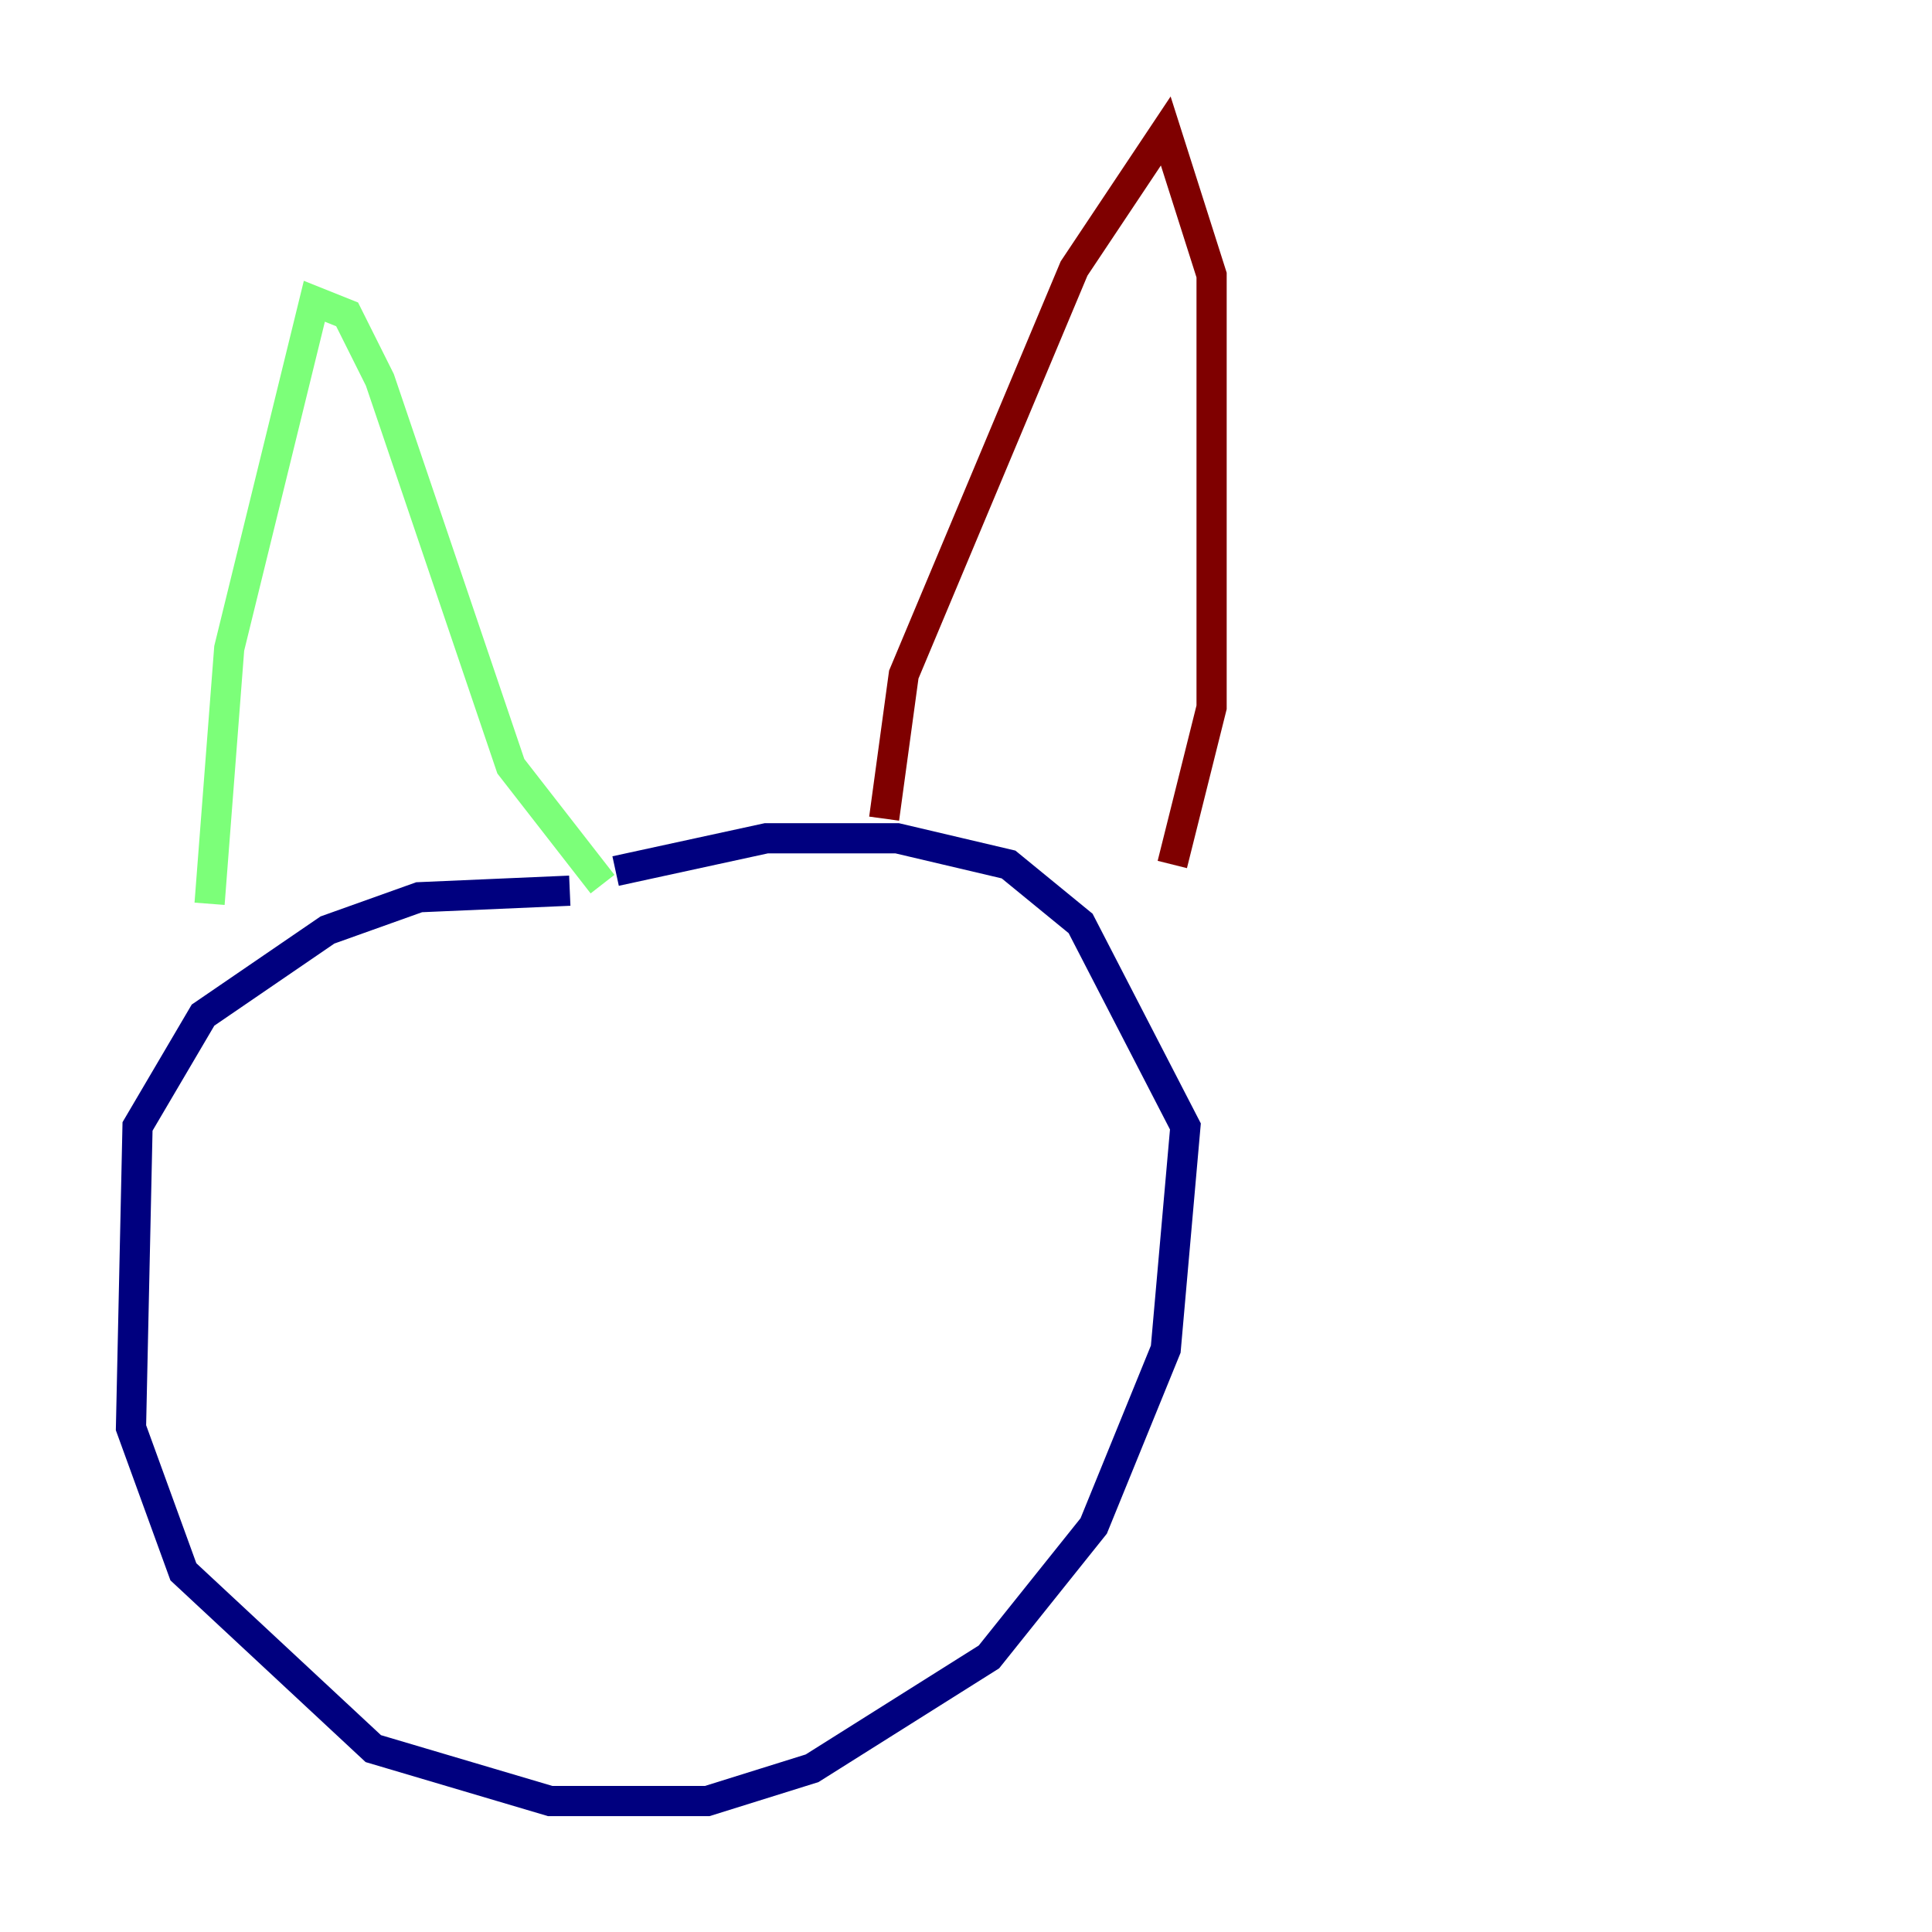 <?xml version="1.0" encoding="utf-8" ?>
<svg baseProfile="tiny" height="128" version="1.2" viewBox="0,0,128,128" width="128" xmlns="http://www.w3.org/2000/svg" xmlns:ev="http://www.w3.org/2001/xml-events" xmlns:xlink="http://www.w3.org/1999/xlink"><defs /><polyline fill="none" points="37.749,59.01 27.77,59.444 21.695,61.614 13.451,67.254 9.112,74.63 8.678,94.59 12.149,104.136 24.732,115.851 36.447,119.322 46.861,119.322 53.803,117.153 65.519,109.776 72.461,101.098 77.234,89.383 78.536,74.63 71.593,61.18 66.82,57.275 59.444,55.539 50.766,55.539 40.786,57.709" stroke="#00007f" stroke-width="2" /><polyline fill="none" points="13.885,59.878 15.186,42.956 20.827,19.959 22.997,20.827 25.166,25.166 33.844,50.766 39.919,58.576" stroke="#7cff79" stroke-width="2" /><polyline fill="none" points="58.576,54.237 59.878,44.691 71.159,17.79 77.234,8.678 80.271,18.224 80.271,46.861 77.668,57.275" stroke="#7f0000" stroke-width="2" /></svg>